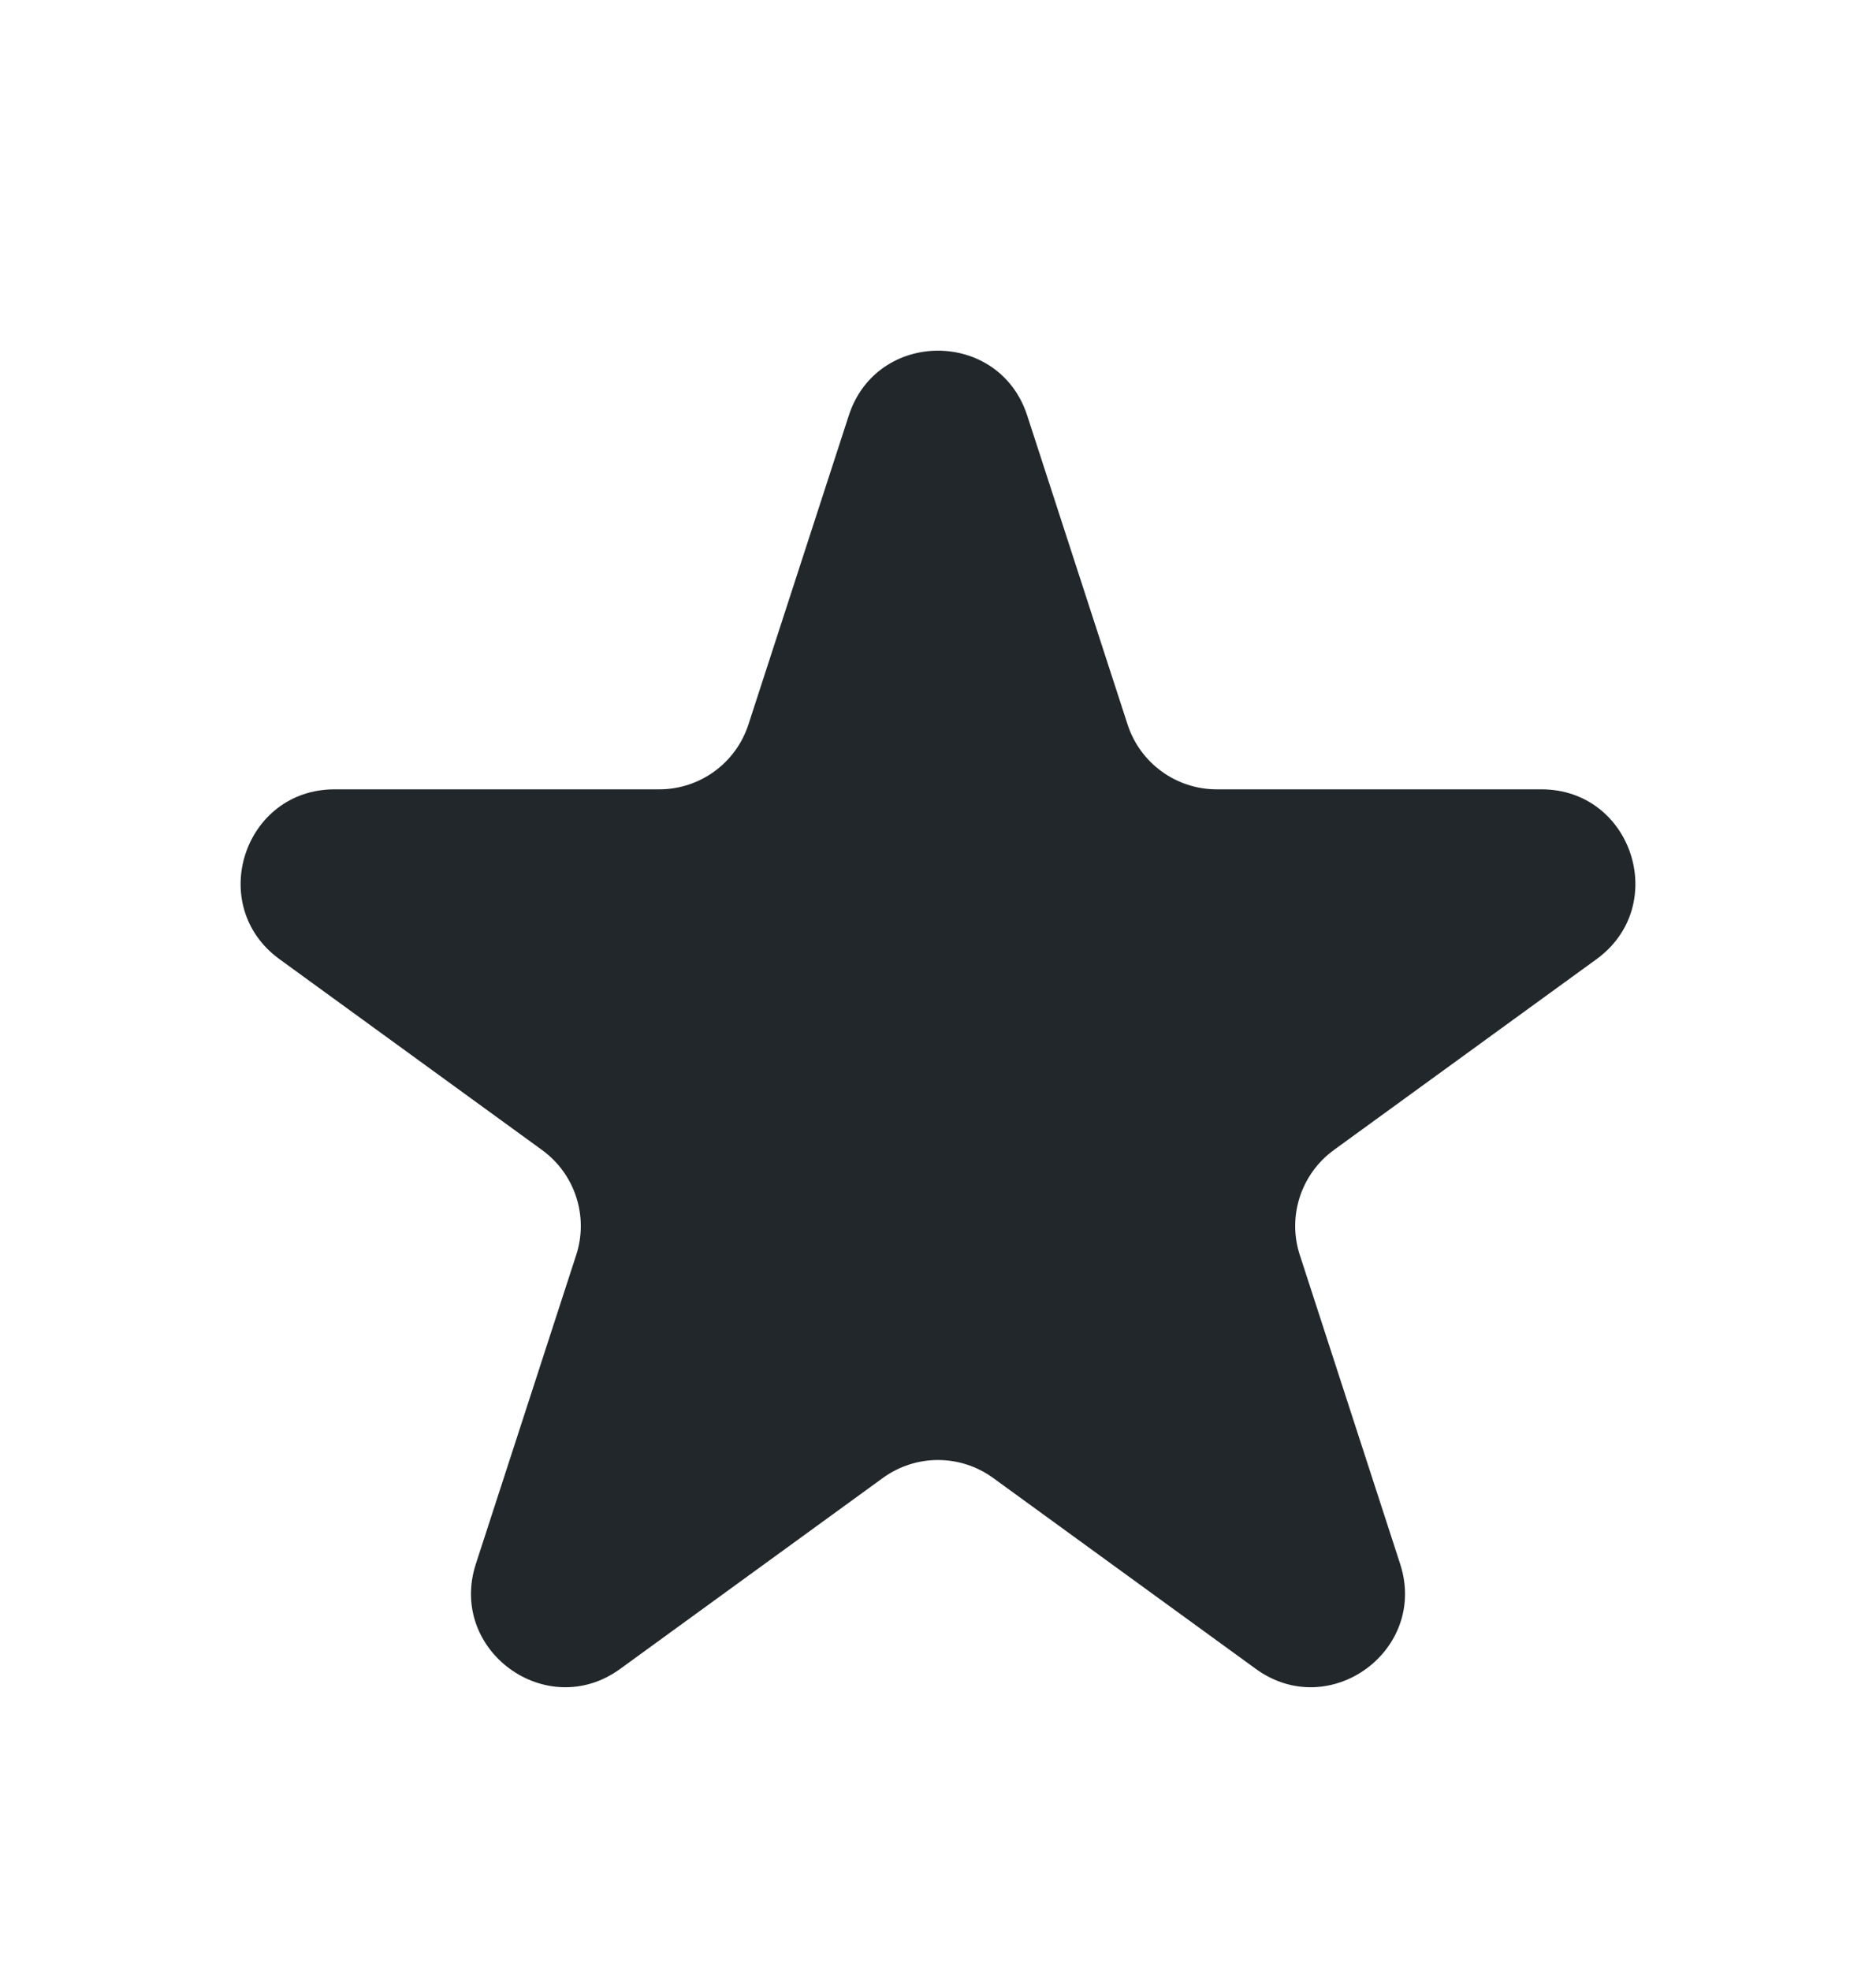 <svg width="20" height="21" viewBox="0 0 20 21" fill="none" xmlns="http://www.w3.org/2000/svg">
<path d="M9.049 4.427C9.348 3.506 10.652 3.506 10.951 4.427L12.021 7.719C12.155 8.131 12.538 8.41 12.972 8.41H16.433C17.402 8.41 17.804 9.649 17.021 10.219L14.22 12.253C13.87 12.508 13.723 12.959 13.857 13.371L14.927 16.663C15.226 17.584 14.172 18.351 13.388 17.781L10.588 15.747C10.237 15.492 9.763 15.492 9.412 15.747L6.612 17.781C5.828 18.351 4.774 17.584 5.073 16.663L6.143 13.371C6.277 12.959 6.13 12.508 5.779 12.253L2.979 10.219C2.196 9.649 2.598 8.41 3.567 8.41H7.028C7.462 8.41 7.845 8.131 7.979 7.719L9.049 4.427Z" fill="#21272A"/>
</svg>
